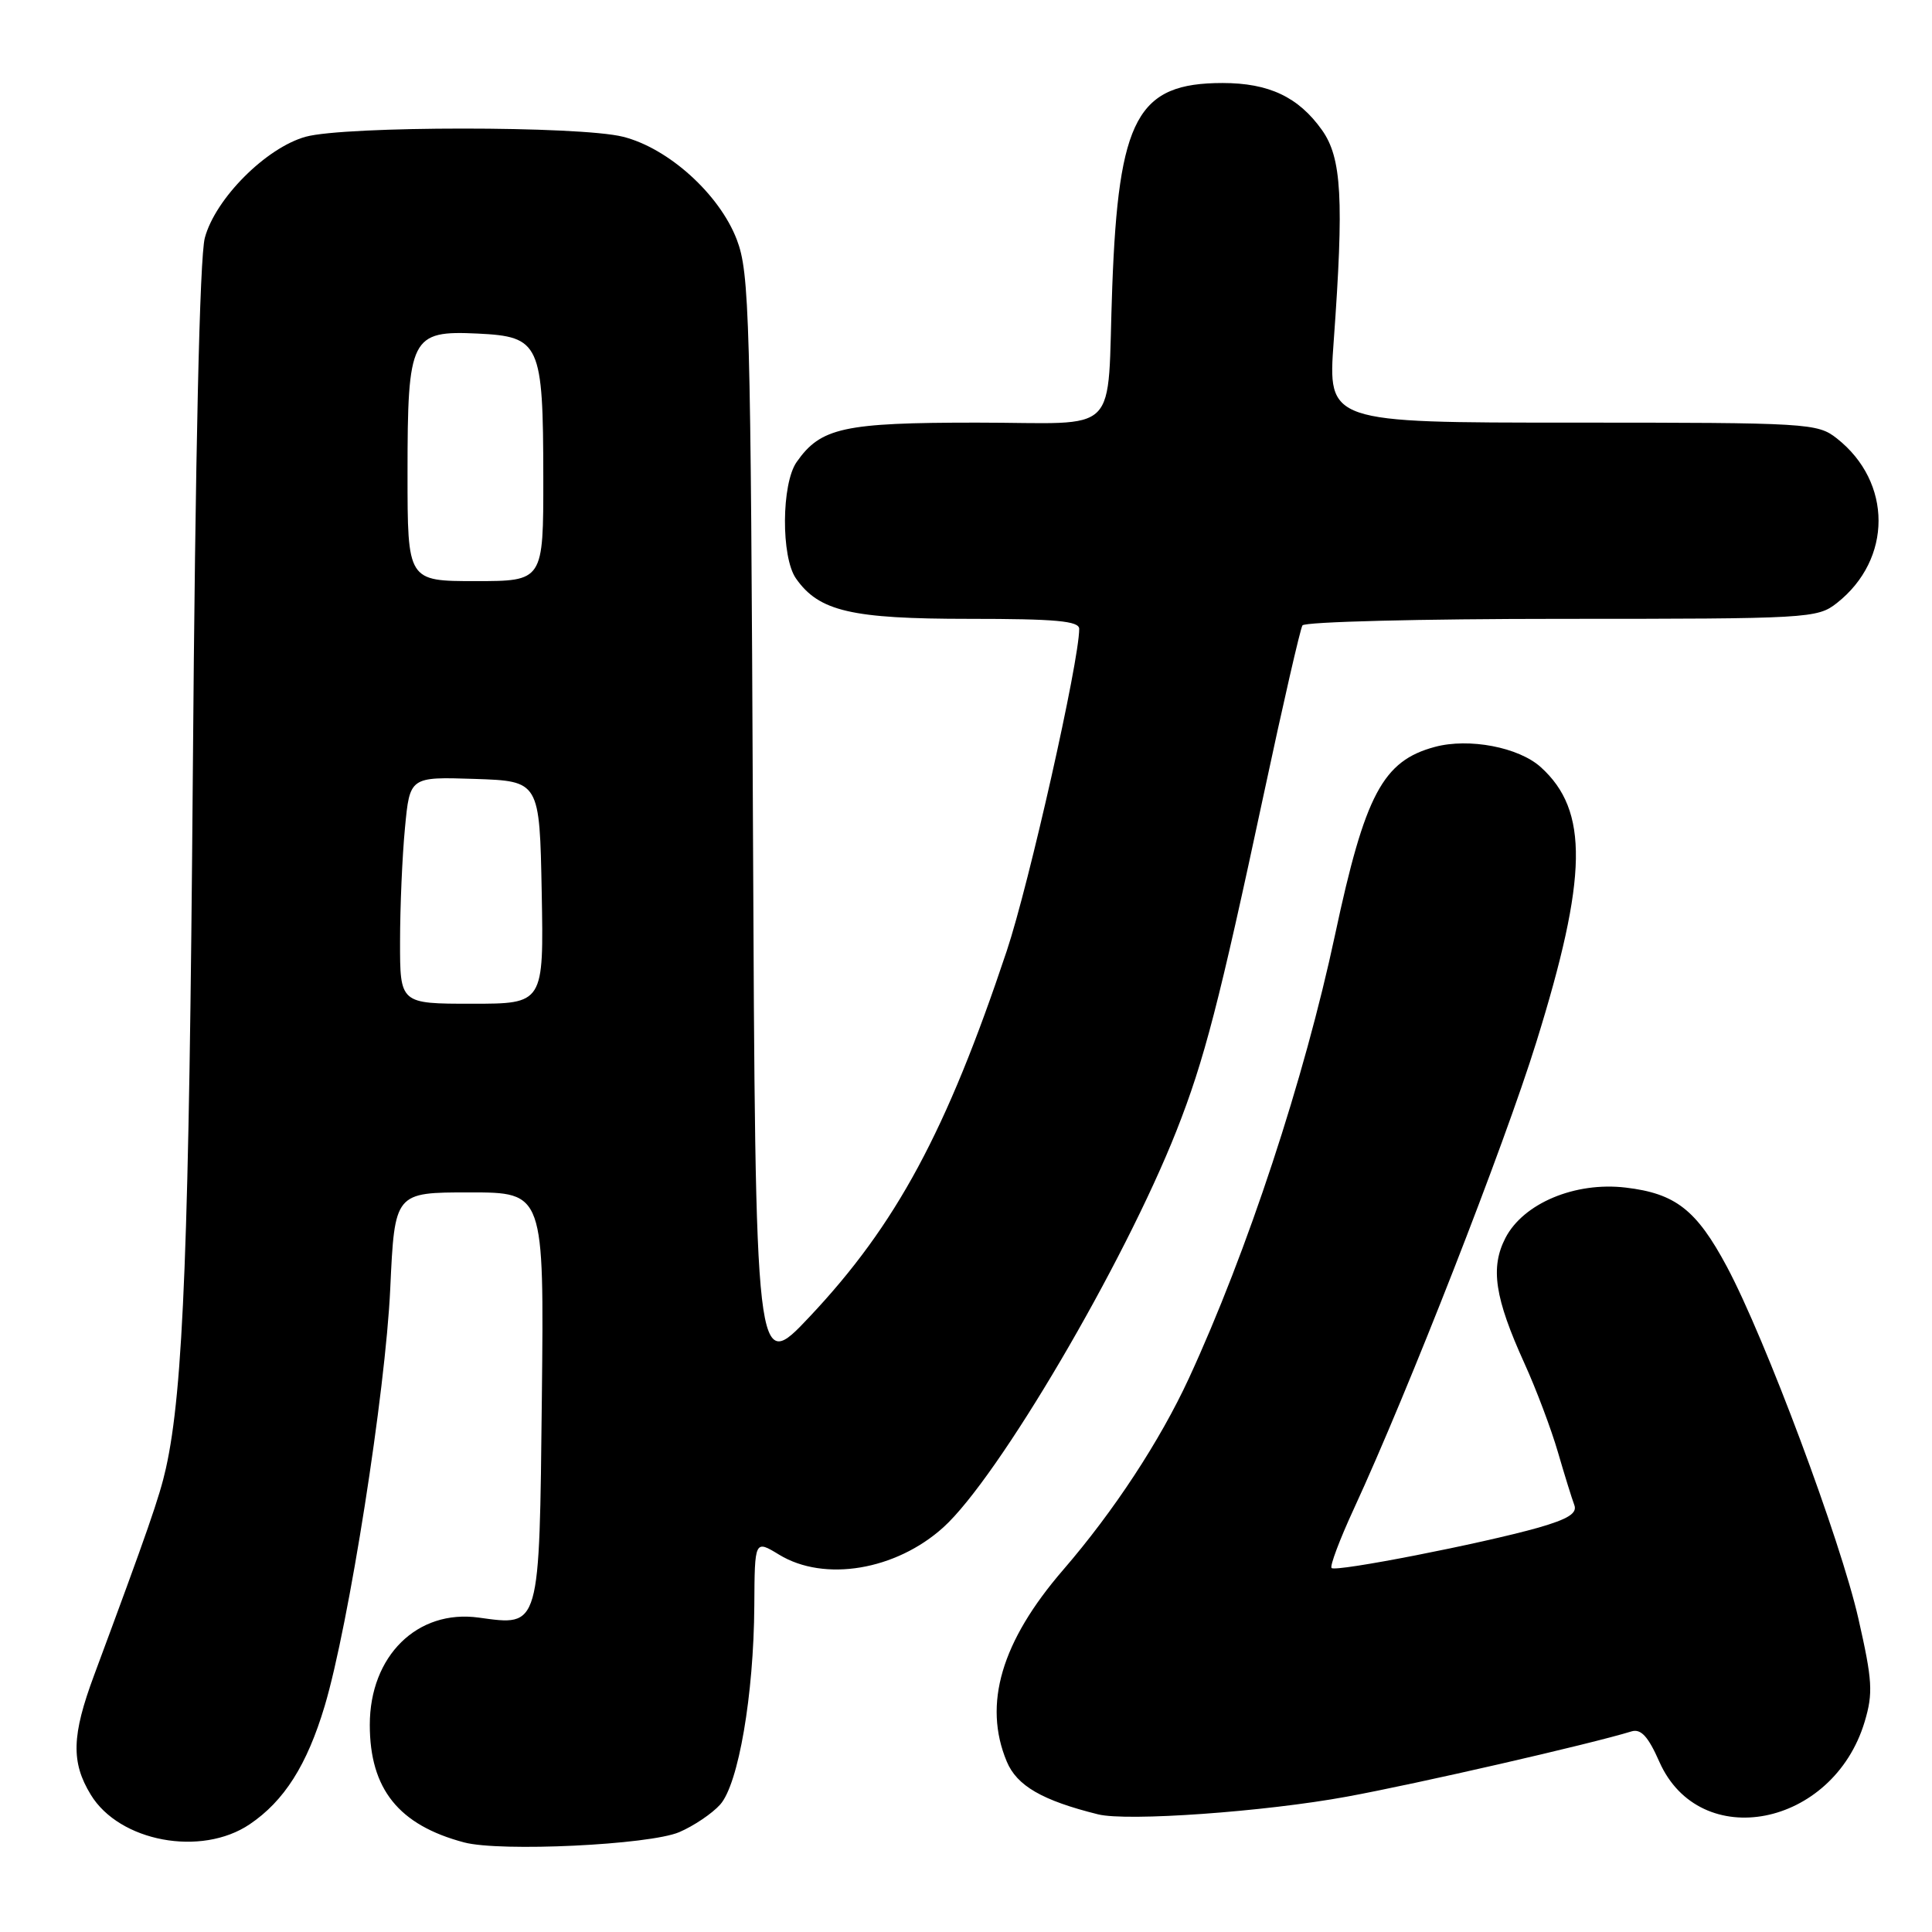 <?xml version="1.0" encoding="UTF-8" standalone="no"?>
<!DOCTYPE svg PUBLIC "-//W3C//DTD SVG 1.1//EN" "http://www.w3.org/Graphics/SVG/1.1/DTD/svg11.dtd" >
<svg xmlns="http://www.w3.org/2000/svg" xmlns:xlink="http://www.w3.org/1999/xlink" version="1.1" viewBox="0 0 256 256">
 <g >
 <path fill="currentColor"
d=" M 90.00 242.77 C 91.92 241.95 94.37 240.30 95.43 239.11 C 97.85 236.39 99.88 224.58 99.95 212.76 C 100.00 204.03 100.00 204.03 103.25 206.01 C 109.23 209.65 118.70 208.07 125.00 202.38 C 132.26 195.82 148.93 167.45 155.89 149.83 C 159.57 140.51 161.55 132.86 167.48 105.12 C 169.99 93.36 172.29 83.34 172.58 82.87 C 172.88 82.39 188.33 82.00 206.92 82.00 C 239.69 82.00 240.81 81.94 243.39 79.91 C 250.76 74.11 250.76 63.89 243.39 58.09 C 240.82 56.07 239.67 56.00 208.33 56.00 C 175.94 56.00 175.94 56.00 176.72 45.25 C 178.09 26.37 177.79 20.91 175.16 17.22 C 172.05 12.85 168.13 11.00 162.00 11.00 C 150.71 11.00 148.21 15.61 147.38 38.00 C 146.63 58.22 148.84 56.00 129.43 56.00 C 111.78 56.00 108.75 56.66 105.56 61.22 C 103.54 64.10 103.48 73.81 105.47 76.65 C 108.51 81.00 112.80 82.00 128.40 82.00 C 139.88 82.00 143.00 82.28 143.00 83.33 C 143.00 87.63 136.36 117.13 133.40 126.00 C 125.42 149.91 118.76 162.28 107.30 174.45 C 100.10 182.10 100.10 182.10 99.77 109.30 C 99.47 41.85 99.31 36.15 97.63 31.75 C 95.33 25.74 88.58 19.63 82.55 18.12 C 76.82 16.67 45.71 16.68 40.50 18.12 C 35.25 19.58 28.53 26.32 27.14 31.52 C 26.46 34.05 25.88 59.89 25.55 102.53 C 25.06 164.70 24.31 184.12 21.98 194.58 C 21.15 198.31 19.58 202.83 12.46 222.00 C 9.50 229.96 9.40 233.51 12.03 237.81 C 15.82 244.04 26.65 246.06 33.08 241.73 C 37.66 238.64 40.68 233.88 43.02 226.06 C 46.22 215.35 51.08 184.45 51.71 170.75 C 52.30 158.00 52.30 158.00 62.20 158.00 C 72.09 158.00 72.09 158.00 71.80 185.08 C 71.46 215.98 71.61 215.46 63.43 214.34 C 55.30 213.22 49.00 219.42 49.00 228.55 C 49.00 237.06 52.83 241.83 61.50 244.13 C 66.30 245.40 86.04 244.46 90.00 242.77 Z  M 178.50 238.06 C 187.87 236.34 210.72 231.10 216.18 229.42 C 217.43 229.04 218.39 230.08 219.87 233.44 C 225.23 245.55 242.89 242.11 247.08 228.13 C 248.21 224.34 248.11 222.68 246.25 214.49 C 243.89 204.07 233.90 177.35 228.82 167.84 C 224.79 160.31 222.02 158.14 215.40 157.36 C 208.71 156.57 201.86 159.44 199.48 164.03 C 197.45 167.97 198.05 171.96 202.00 180.66 C 203.56 184.09 205.55 189.38 206.43 192.41 C 207.31 195.44 208.29 198.59 208.60 199.41 C 209.03 200.51 207.80 201.28 203.84 202.42 C 196.44 204.52 176.99 208.33 176.44 207.77 C 176.19 207.52 177.52 203.98 179.40 199.91 C 186.64 184.22 199.29 151.87 203.57 138.09 C 210.39 116.16 210.53 107.41 204.17 101.66 C 201.25 99.01 194.65 97.75 190.12 98.97 C 183.23 100.82 180.87 105.27 176.91 123.82 C 172.84 142.93 165.28 165.84 157.54 182.62 C 153.70 190.93 147.59 200.24 140.88 208.01 C 132.68 217.50 130.23 225.82 133.40 233.41 C 134.74 236.63 138.10 238.57 145.50 240.41 C 149.34 241.37 167.59 240.07 178.50 238.06 Z  M 53.01 124.75 C 53.01 120.21 53.30 113.45 53.66 109.71 C 54.30 102.93 54.30 102.93 62.90 103.21 C 71.50 103.50 71.50 103.50 71.78 118.25 C 72.05 133.00 72.05 133.00 62.53 133.00 C 53.00 133.00 53.00 133.00 53.01 124.75 Z  M 54.00 62.72 C 54.00 44.63 54.43 43.78 63.31 44.20 C 71.56 44.60 71.97 45.50 71.99 63.25 C 72.00 77.00 72.00 77.00 63.00 77.00 C 54.00 77.00 54.00 77.00 54.00 62.72 Z "/>
</g>
</svg>